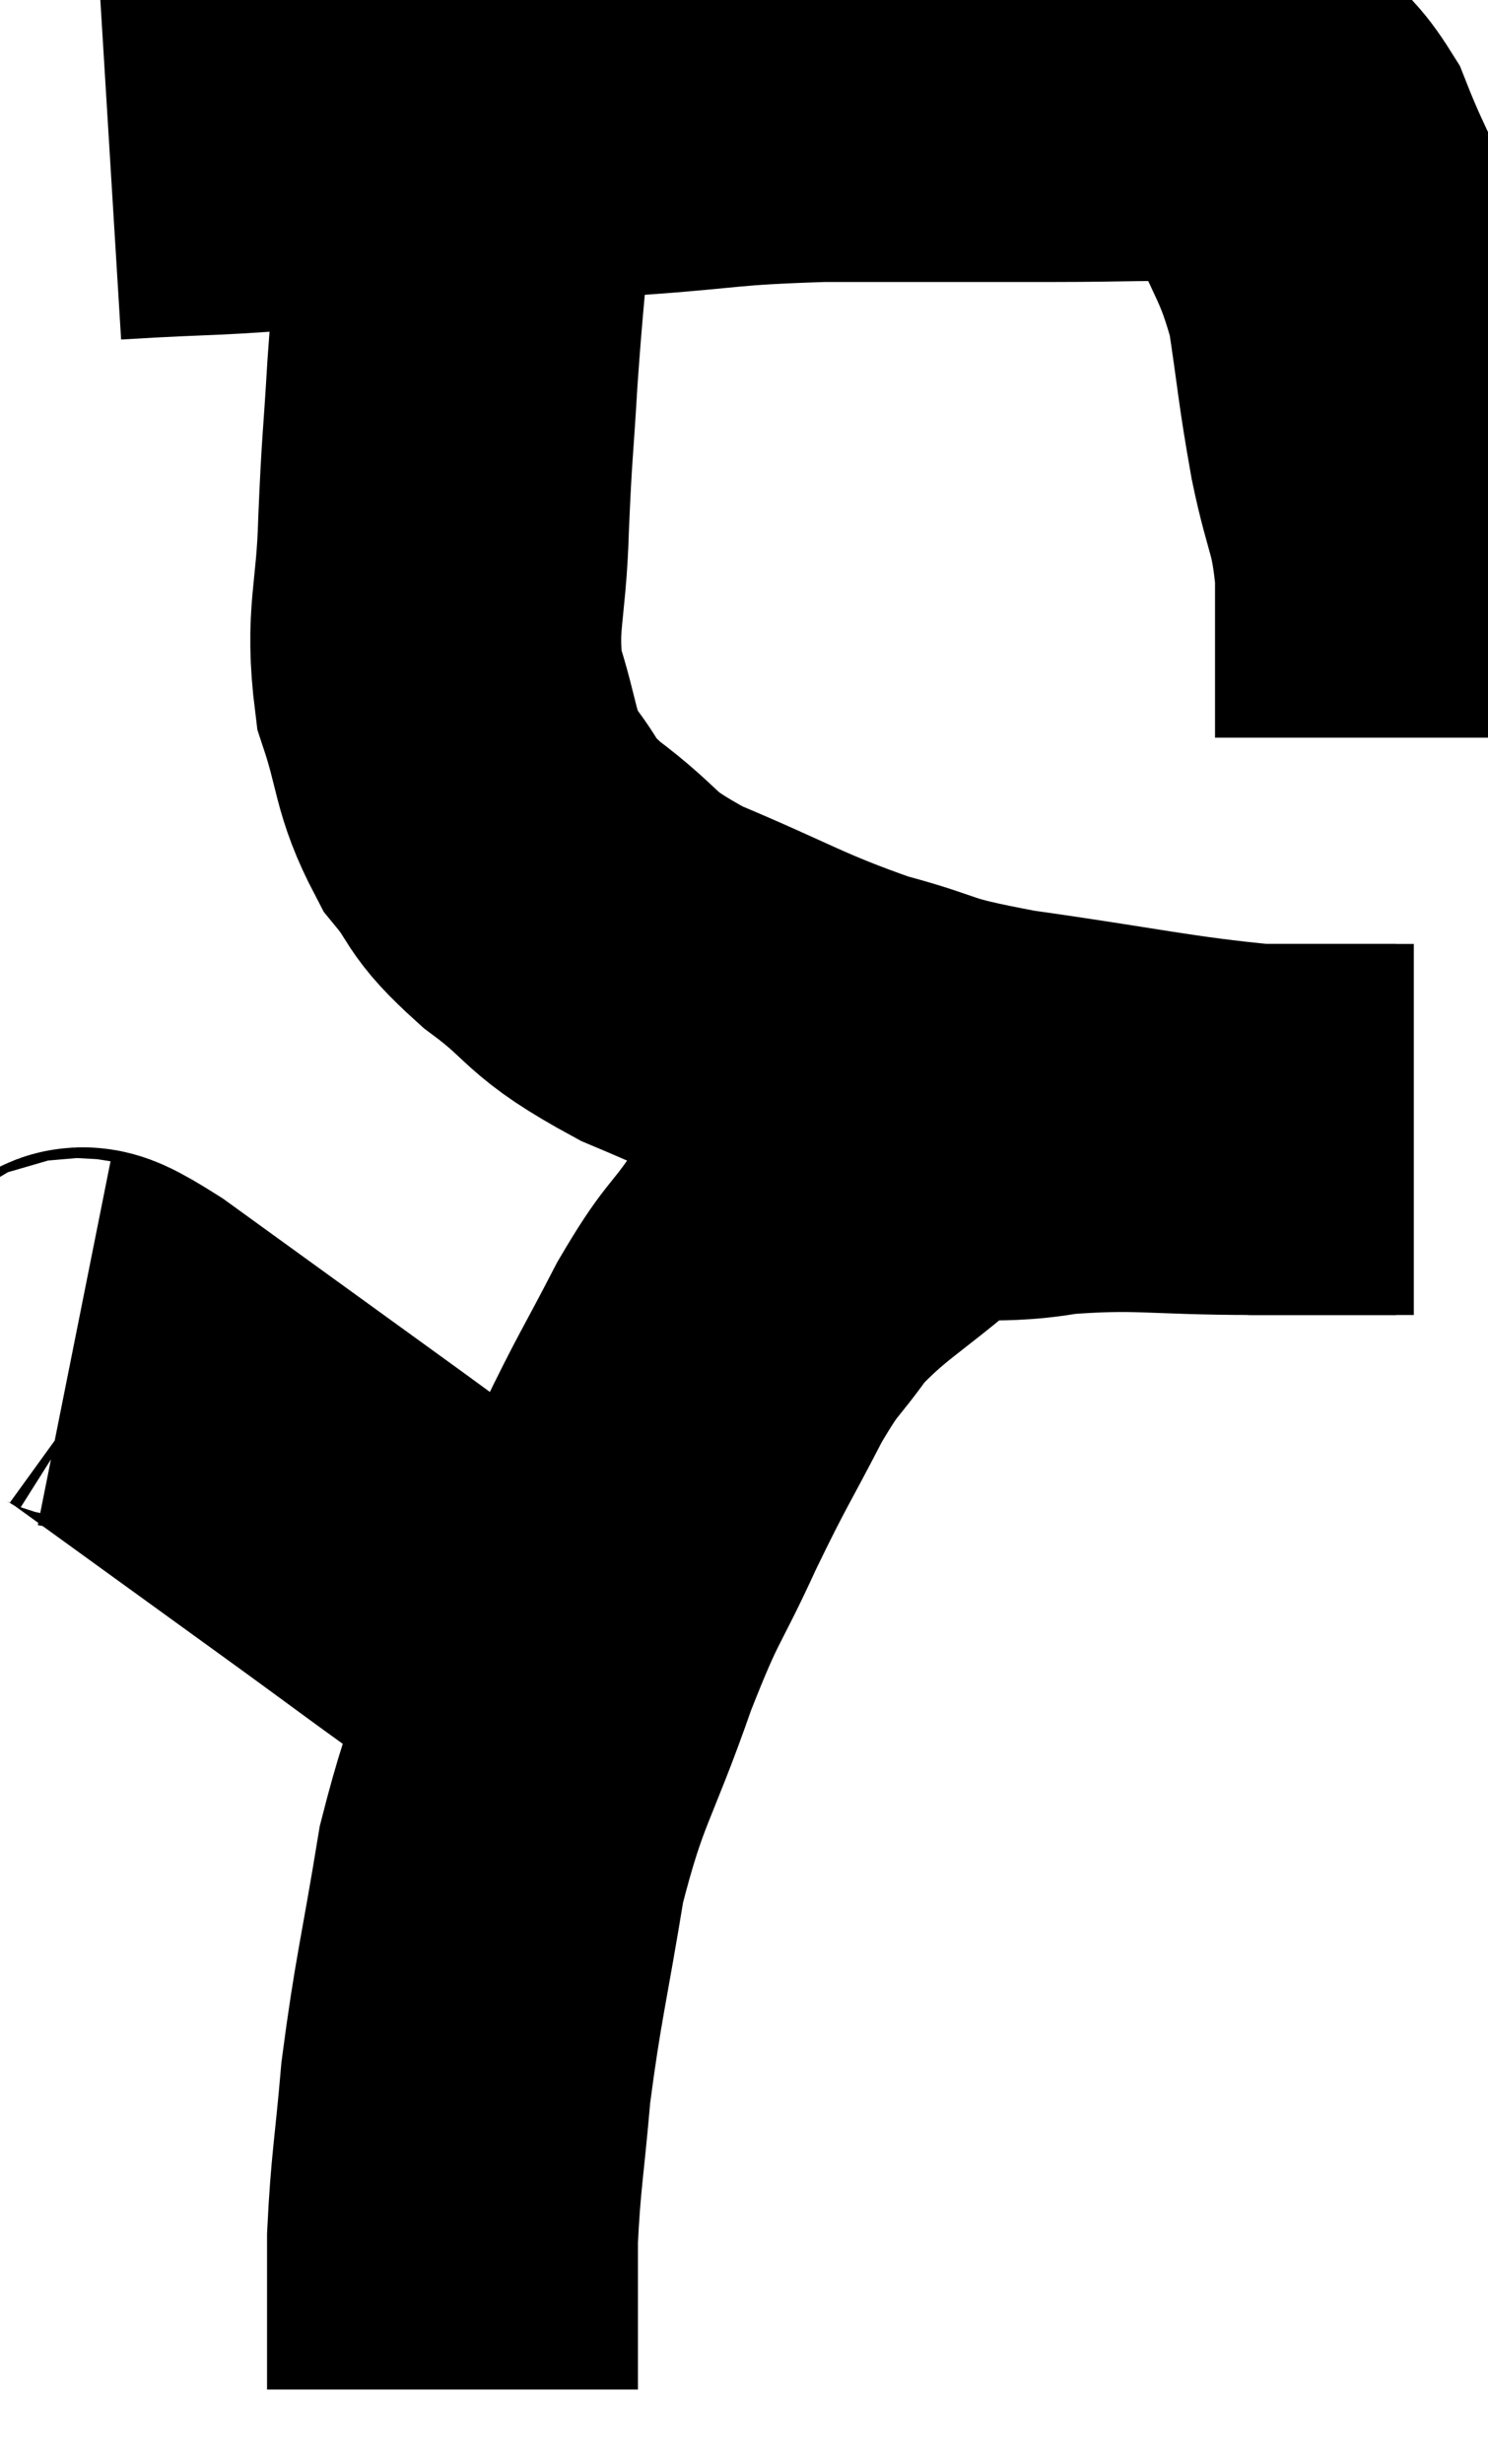 <svg xmlns="http://www.w3.org/2000/svg" viewBox="11.66 4.52 20.06 33.2" width="20.06" height="33.2"><path d="M 13.14 6.6 C 14.61 6.51, 14.325 6.57, 16.08 6.42 C 18.12 6.21, 18.495 6.15, 20.16 6 C 21.45 5.91, 21.315 5.865, 22.74 5.82 C 24.3 5.82, 24.6 5.82, 25.86 5.82 C 26.82 5.82, 27.18 5.79, 27.78 5.82 C 28.02 5.88, 27.93 5.76, 28.26 5.94 C 28.68 6.24, 28.695 5.895, 29.1 6.54 C 29.49 7.53, 29.61 7.53, 29.88 8.52 C 30.03 9.51, 30.015 9.57, 30.18 10.5 C 30.36 11.37, 30.45 11.325, 30.54 12.24 C 30.54 13.2, 30.54 13.605, 30.54 14.16 L 30.54 14.46" fill="none" stroke="black" stroke-width="5"></path><path d="M 18.36 5.52 C 18.15 6.45, 18.09 6.375, 17.94 7.38 C 17.85 8.46, 17.835 8.49, 17.76 9.54 C 17.7 10.56, 17.685 10.515, 17.64 11.58 C 17.61 12.69, 17.46 12.84, 17.58 13.8 C 17.85 14.61, 17.775 14.76, 18.12 15.42 C 18.54 15.93, 18.345 15.885, 18.96 16.44 C 19.77 17.04, 19.53 17.07, 20.58 17.64 C 21.87 18.18, 22.005 18.315, 23.16 18.72 C 24.18 18.99, 23.835 19.005, 25.2 19.26 C 26.91 19.5, 27.36 19.62, 28.62 19.74 C 29.43 19.74, 29.715 19.74, 30.24 19.74 C 30.48 19.74, 30.6 19.74, 30.72 19.74 L 30.72 19.74" fill="none" stroke="black" stroke-width="5"></path><path d="M 30.48 19.74 C 29.52 19.74, 29.715 19.74, 28.56 19.74 C 27.21 19.74, 27.03 19.65, 25.86 19.74 C 24.87 19.92, 24.795 19.65, 23.88 20.1 C 23.04 20.82, 22.83 20.88, 22.2 21.54 C 21.78 22.14, 21.81 21.975, 21.36 22.74 C 20.88 23.67, 20.88 23.61, 20.4 24.6 C 19.92 25.65, 19.935 25.44, 19.44 26.7 C 18.93 28.17, 18.795 28.17, 18.42 29.64 C 18.18 31.11, 18.105 31.32, 17.94 32.58 C 17.85 33.63, 17.805 33.765, 17.76 34.68 C 17.76 35.46, 17.76 35.73, 17.76 36.24 C 17.76 36.48, 17.76 36.6, 17.76 36.72 L 17.76 36.72" fill="none" stroke="black" stroke-width="5"></path><path d="M 12.66 22.62 C 12.96 22.68, 12.405 22.2, 13.26 22.74 C 14.67 23.76, 14.835 23.88, 16.08 24.78 C 17.16 25.56, 17.46 25.8, 18.24 26.34 C 18.72 26.64, 18.93 26.745, 19.2 26.94 C 19.26 27.03, 19.29 27.075, 19.32 27.12 L 19.32 27.12" fill="none" stroke="black" stroke-width="5"></path></svg>